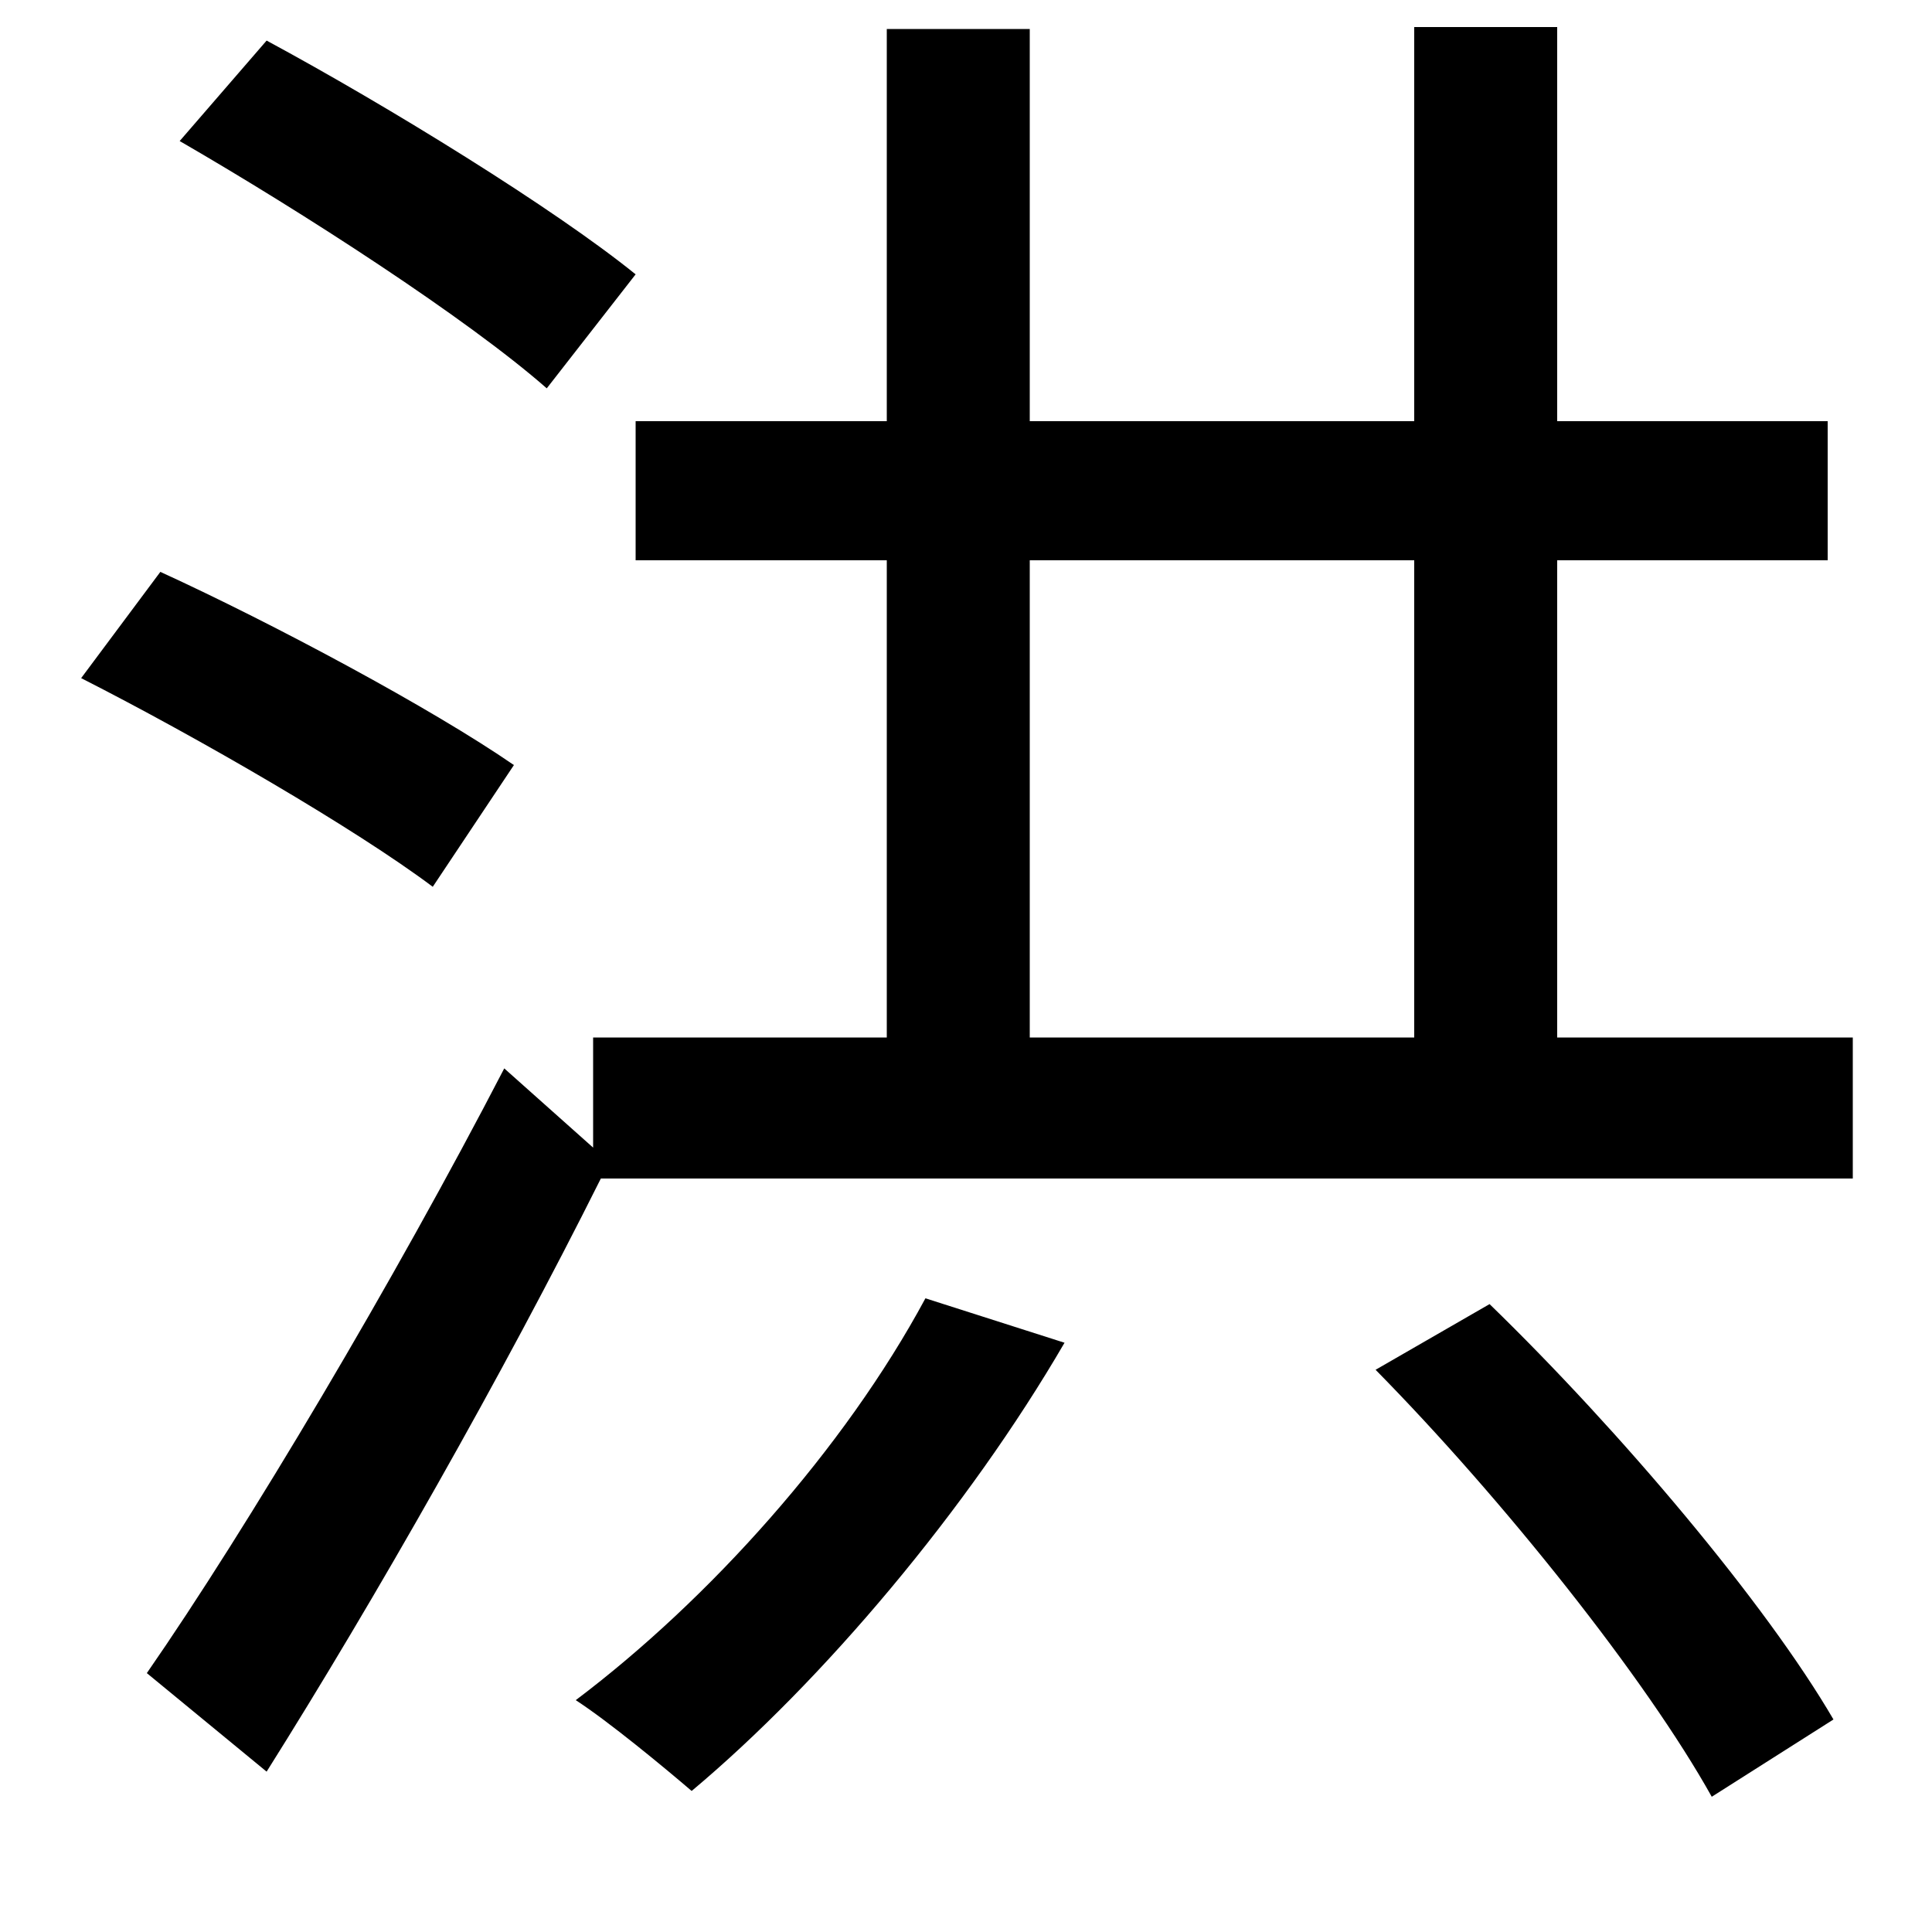 <svg xmlns="http://www.w3.org/2000/svg"
    viewBox="0 0 1000 1000">
  <!--
© 2014-2021 Adobe (http://www.adobe.com/).
Noto is a trademark of Google Inc.
This Font Software is licensed under the SIL Open Font License, Version 1.1. This Font Software is distributed on an "AS IS" BASIS, WITHOUT WARRANTIES OR CONDITIONS OF ANY KIND, either express or implied. See the SIL Open Font License for the specific language, permissions and limitations governing your use of this Font Software.
http://scripts.sil.org/OFL
  -->
<path d="M93 73C157 110 242 165 283 201L329 142C287 108 201 55 138 21ZM42 351C103 382 184 429 224 459L266 396C224 367 142 323 83 296ZM479 672C437 750 367 828 298 880 315 891 344 915 358 927 426 870 501 781 551 695ZM712 709C778 776 852 869 886 930L949 890C914 830 839 741 771 675ZM732 14L732 218 533 218 533 15 459 15 459 218 329 218 329 290 459 290 459 537 307 537 307 594 261 553C204 663 128 791 76 866L138 917C194 828 260 712 311 610L959 610 959 537 806 537 806 290 946 290 946 218 806 218 806 14ZM533 290L732 290 732 537 533 537Z"/>
</svg>